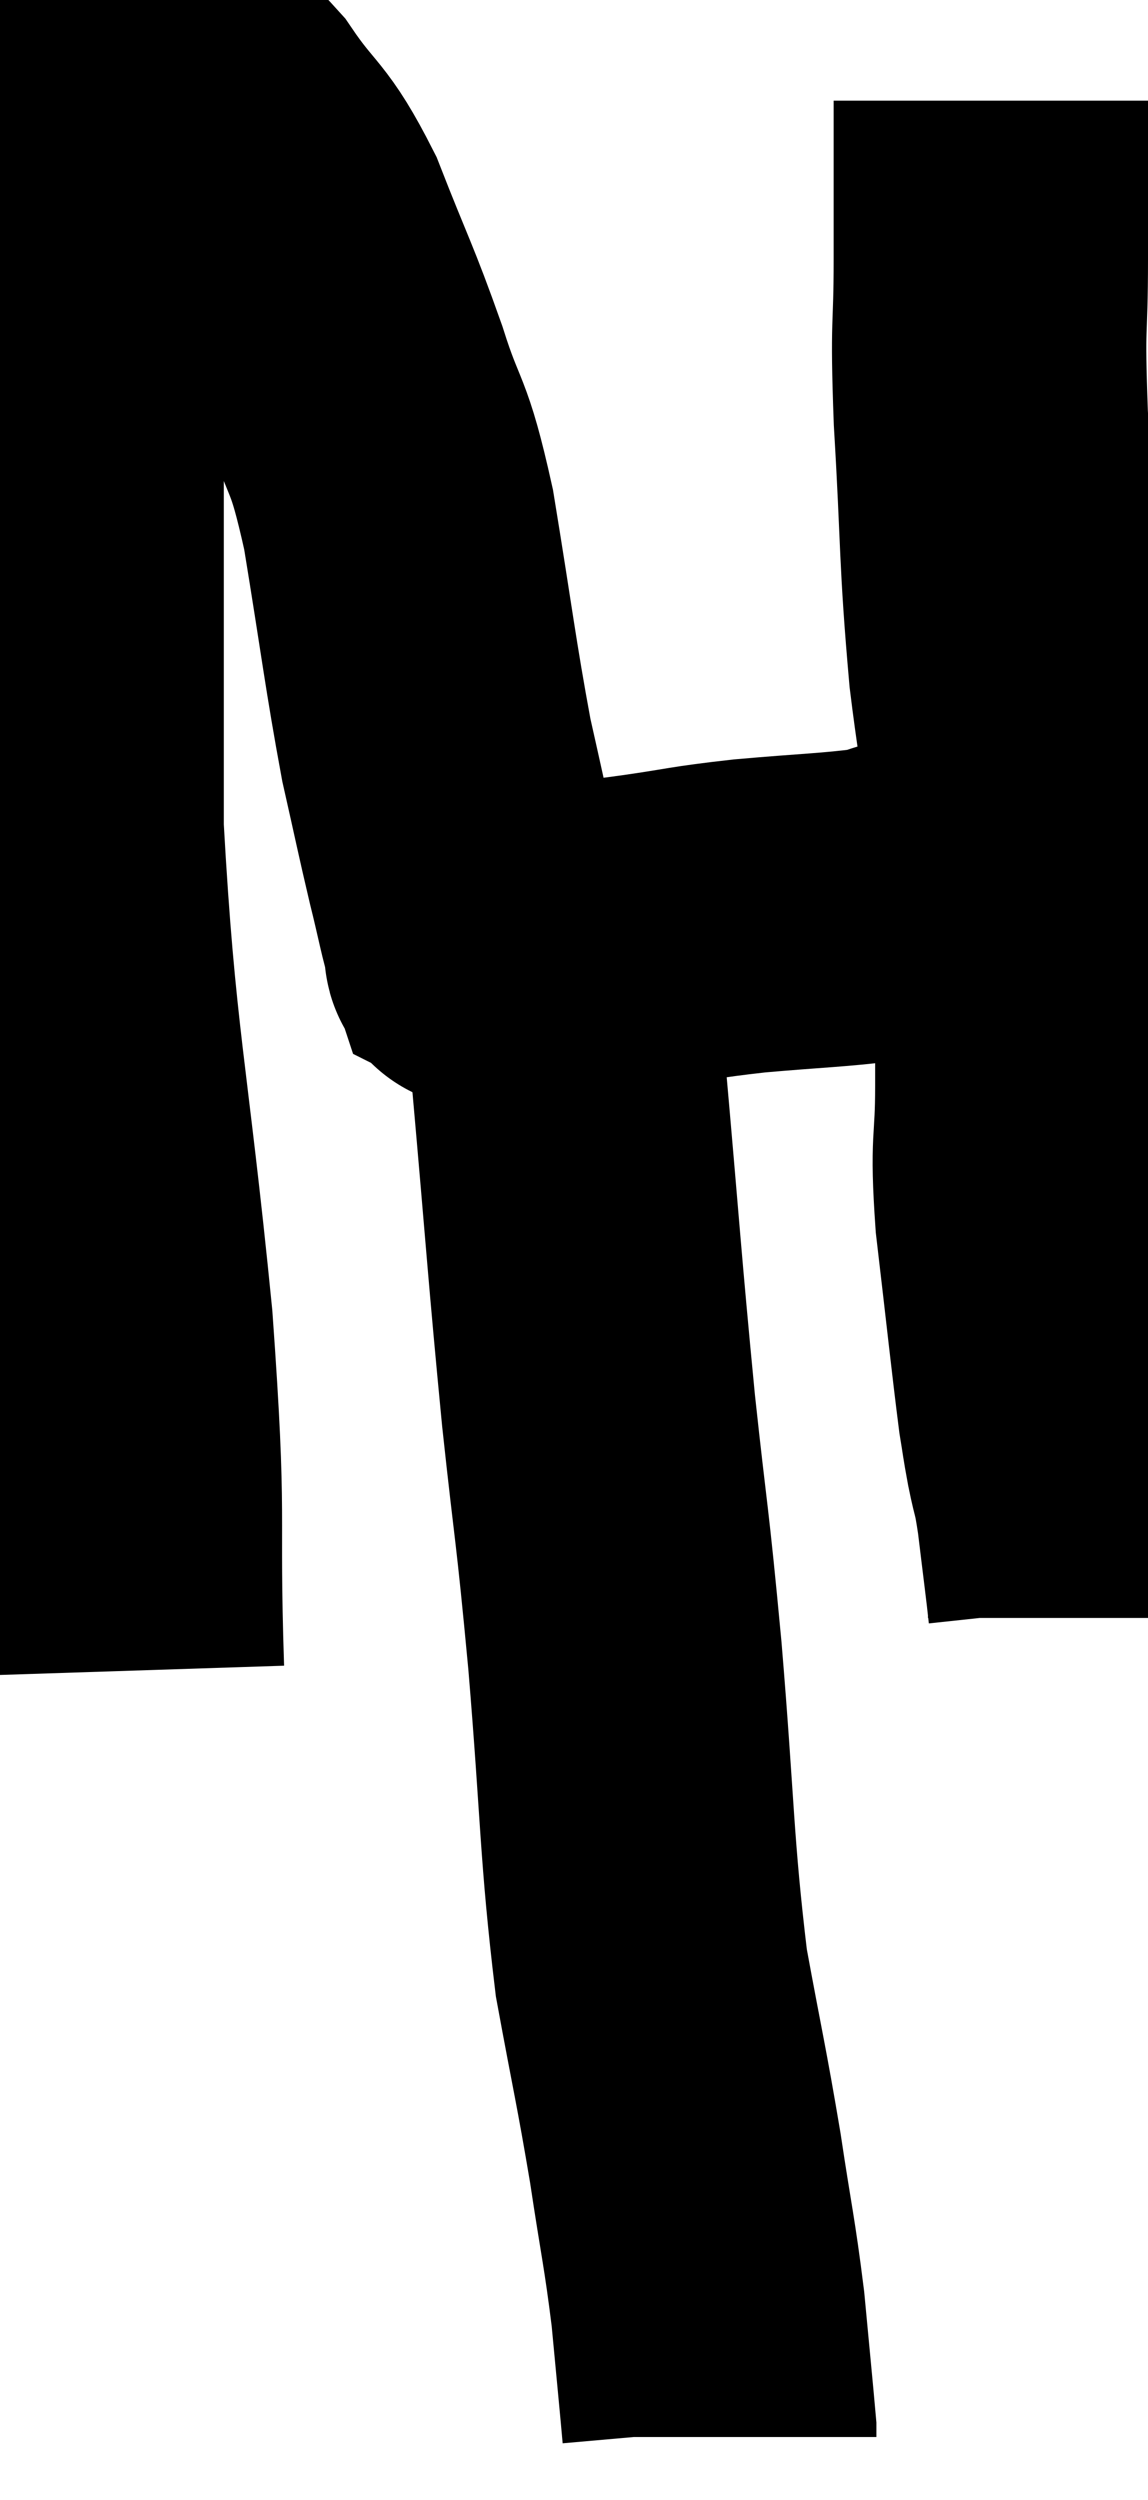 <svg xmlns="http://www.w3.org/2000/svg" viewBox="12.26 5.3 18.26 39.74" width="18.26" height="39.74"><path d="M 14.28 31.86 C 14.19 29.1, 14.34 29.685, 14.1 26.34 C 13.71 22.41, 13.515 21.96, 13.32 18.48 C 13.32 15.45, 13.32 15.21, 13.32 12.42 C 13.32 9.87, 13.32 8.745, 13.32 7.32 C 13.32 7.02, 13.185 6.975, 13.32 6.72 C 13.59 6.51, 13.485 6.36, 13.86 6.3 C 14.34 6.39, 14.34 6.27, 14.82 6.48 C 15.3 6.81, 15.255 6.555, 15.78 7.14 C 16.35 7.98, 16.395 7.785, 16.92 8.82 C 17.4 10.05, 17.46 10.095, 17.88 11.28 C 18.24 12.42, 18.27 12.075, 18.6 13.56 C 18.9 15.39, 18.945 15.84, 19.2 17.22 C 19.41 18.15, 19.44 18.315, 19.62 19.08 C 19.77 19.68, 19.815 19.965, 19.92 20.28 C 19.98 20.31, 19.965 20.31, 20.04 20.34 C 20.13 20.37, 19.605 20.46, 20.22 20.4 C 21.36 20.25, 21.51 20.235, 22.5 20.1 C 23.34 19.98, 23.25 19.965, 24.18 19.86 C 25.2 19.77, 25.515 19.77, 26.22 19.68 C 26.61 19.59, 26.535 19.545, 27 19.5 C 27.54 19.5, 27.81 19.5, 28.08 19.5 L 28.08 19.5" fill="none" stroke="black" stroke-width="5"></path><path d="M 28.02 6.9 C 28.02 8.16, 28.02 8.16, 28.02 9.42 C 28.02 10.68, 27.96 10.305, 28.02 11.94 C 28.14 13.95, 28.095 14.1, 28.26 15.96 C 28.47 17.67, 28.575 17.73, 28.68 19.38 C 28.68 20.97, 28.68 21.24, 28.68 22.56 C 28.68 23.61, 28.59 23.37, 28.68 24.66 C 28.86 26.19, 28.92 26.775, 29.04 27.72 C 29.1 28.08, 29.085 28.035, 29.16 28.44 C 29.25 28.89, 29.25 28.74, 29.34 29.34 C 29.43 30.09, 29.475 30.42, 29.52 30.84 C 29.52 30.93, 29.52 30.975, 29.52 31.02 L 29.52 31.02" fill="none" stroke="black" stroke-width="5"></path><path d="M 20.94 20.7 C 21.12 21.51, 21.09 20.565, 21.3 22.32 C 21.54 25.02, 21.555 25.395, 21.78 27.72 C 21.99 29.67, 21.99 29.385, 22.2 31.62 C 22.41 34.14, 22.38 34.665, 22.62 36.66 C 22.89 38.13, 22.935 38.265, 23.16 39.6 C 23.34 40.8, 23.385 40.92, 23.52 42 C 23.61 42.96, 23.655 43.41, 23.7 43.92 C 23.7 43.98, 23.7 44.01, 23.7 44.04 C 23.7 44.04, 23.7 44.04, 23.7 44.04 L 23.7 44.04" fill="none" stroke="black" stroke-width="5"></path></svg>